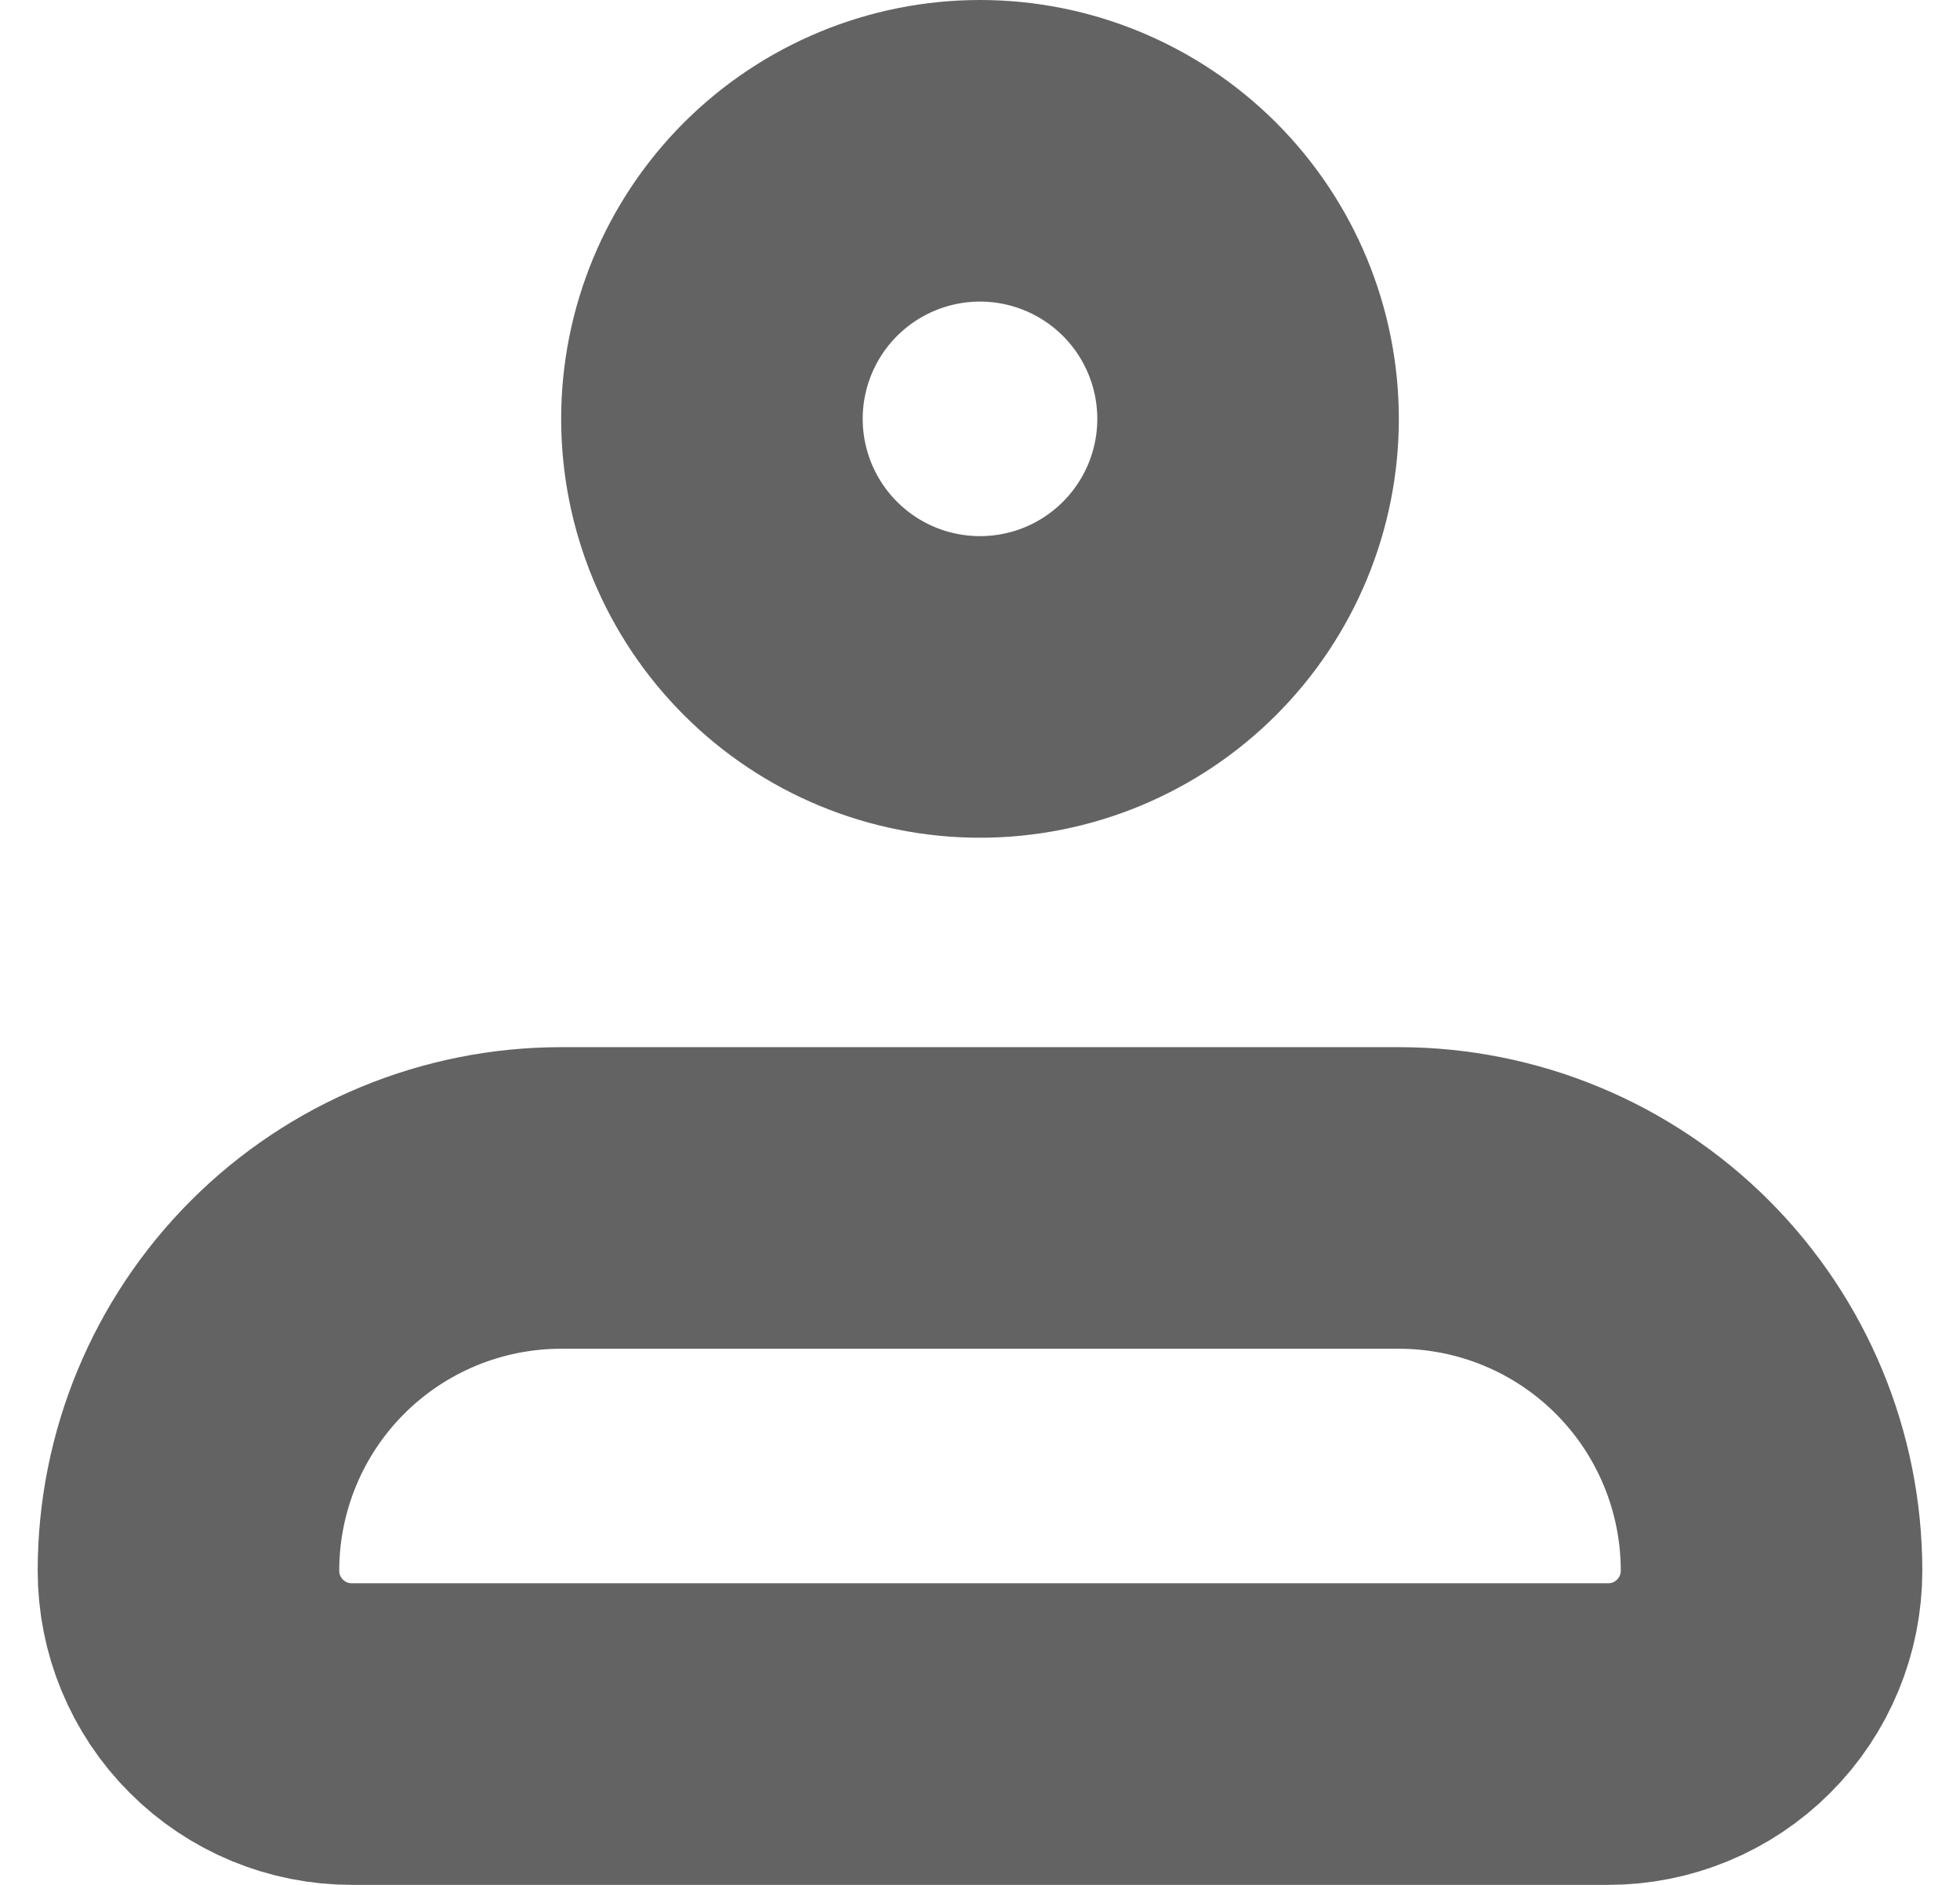 <svg width="26" height="25" viewBox="0 0 26 25" fill="none" xmlns="http://www.w3.org/2000/svg">
<path d="M9.444 5.556C9.444 4.613 9.819 3.708 10.486 3.041C11.153 2.375 12.057 2 13 2C13.943 2 14.847 2.375 15.514 3.041C16.181 3.708 16.556 4.613 16.556 5.556C16.556 6.499 16.181 7.403 15.514 8.07C14.847 8.737 13.943 9.111 13 9.111C12.057 9.111 11.153 8.737 10.486 8.07C9.819 7.403 9.444 6.499 9.444 5.556ZM3.948 17.337C4.875 16.41 6.133 15.889 7.444 15.889H18.556C19.867 15.889 21.125 16.41 22.052 17.337C22.979 18.264 23.5 19.522 23.5 20.833C23.5 21.408 23.272 21.959 22.865 22.365C22.459 22.772 21.908 23 21.333 23H4.667C4.092 23 3.541 22.772 3.135 22.365C2.728 21.959 2.5 21.408 2.5 20.833C2.5 19.522 3.021 18.264 3.948 17.337Z" stroke="#636363" stroke-width="4"/>
</svg>
